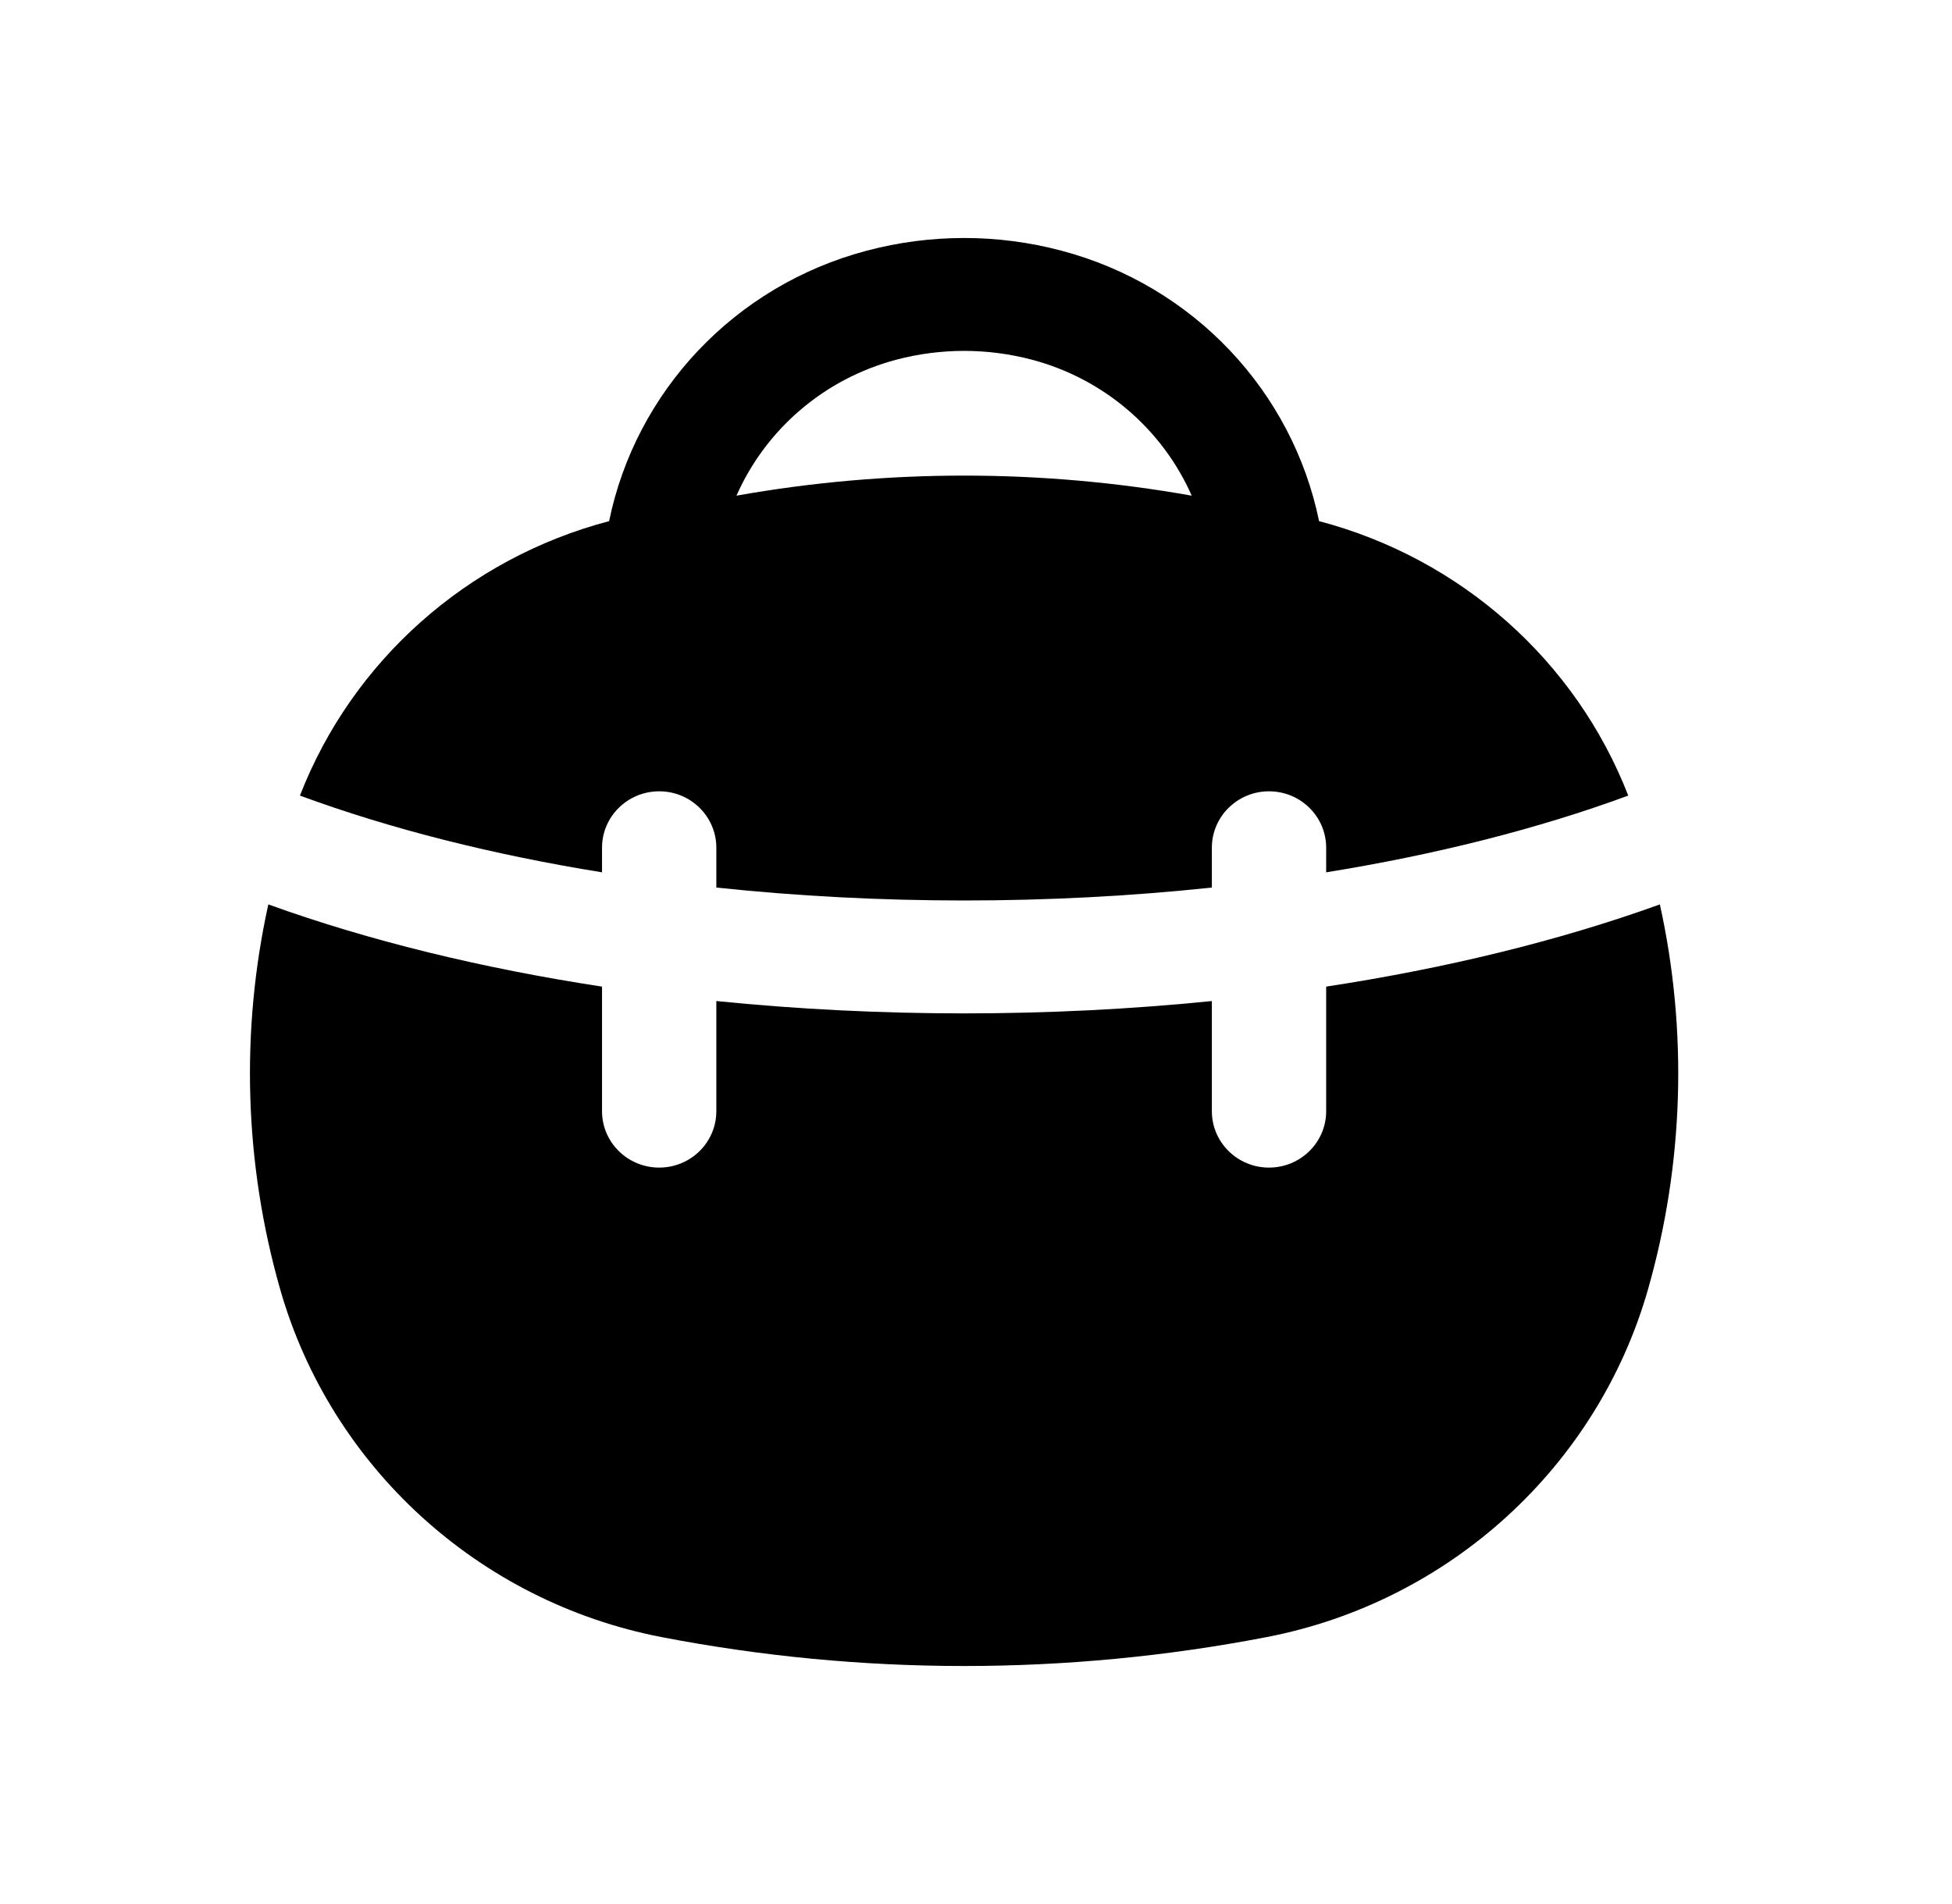 <svg xmlns="http://www.w3.org/2000/svg" width="41" height="40" viewBox="0 0 41 40" fill="currentColor">
  <path fill-rule="evenodd" clip-rule="evenodd" d="M27.706 10.948C27.149 8.235 25.082 6.003 22.293 5.266C20.955 4.911 19.545 4.911 18.207 5.266C15.418 6.003 13.351 8.235 12.794 10.948C9.816 11.732 7.401 13.881 6.3 16.714C8.221 17.422 10.373 17.959 12.645 18.326V17.81C12.645 17.155 13.182 16.624 13.846 16.624C14.509 16.624 15.046 17.155 15.046 17.81V18.646C18.458 19.008 22.042 19.008 25.454 18.646V17.81C25.454 17.155 25.991 16.624 26.654 16.624C27.318 16.624 27.855 17.155 27.855 17.81V18.326C30.127 17.959 32.279 17.422 34.2 16.714C33.099 13.881 30.684 11.732 27.706 10.948ZM21.672 7.556C20.74 7.31 19.76 7.31 18.828 7.556C17.291 7.963 16.076 9.038 15.469 10.413C18.631 9.851 21.869 9.851 25.031 10.413C24.424 9.038 23.209 7.963 21.672 7.556Z" fill="currentColor"/>
  <path d="M25.454 21.03V23.344C25.454 23.998 25.991 24.529 26.654 24.529C27.318 24.529 27.855 23.998 27.855 23.344V20.727C30.355 20.345 32.732 19.77 34.864 19C35.452 21.665 35.367 24.449 34.617 27.08C33.556 30.803 30.454 33.649 26.602 34.393C22.407 35.202 18.093 35.202 13.898 34.393C10.046 33.649 6.944 30.803 5.883 27.08C5.133 24.449 5.048 21.665 5.636 19C7.768 19.77 10.145 20.345 12.645 20.727V23.344C12.645 23.998 13.182 24.529 13.846 24.529C14.509 24.529 15.046 23.998 15.046 23.344V21.03C18.466 21.376 22.034 21.376 25.454 21.03Z" fill="currentColor"/>
</svg>